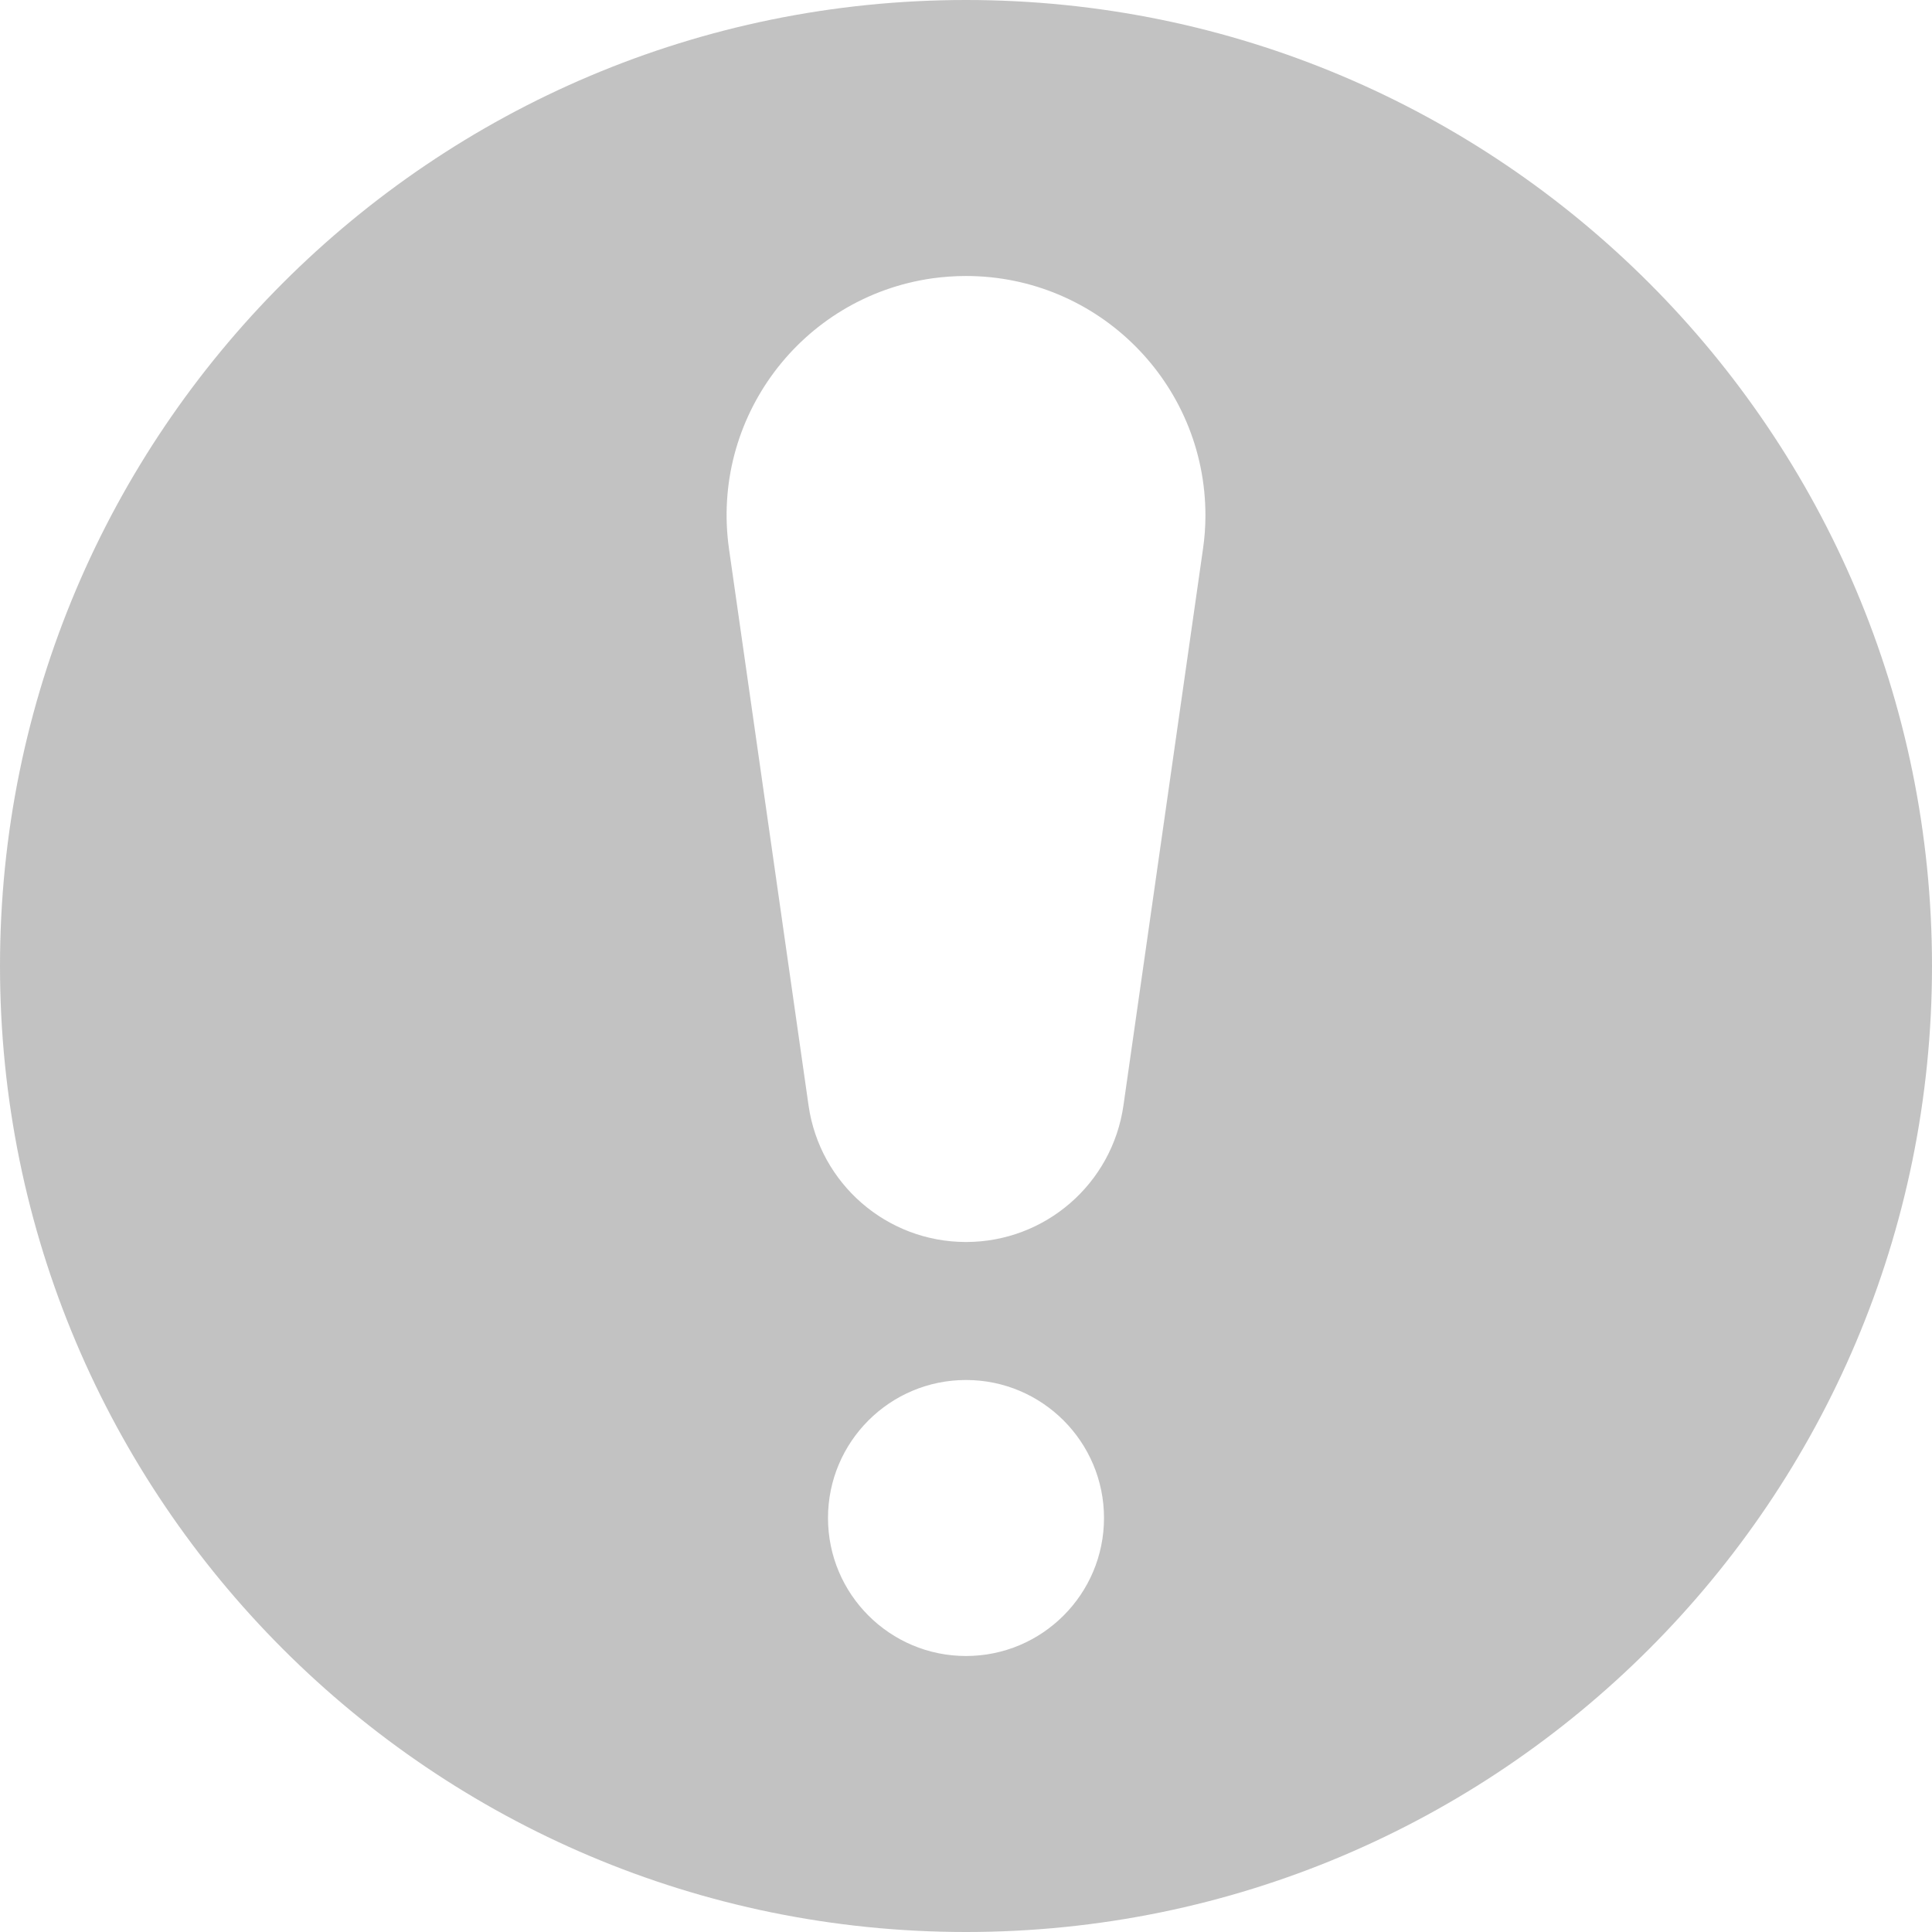 <?xml version="1.0" encoding="UTF-8"?>
<svg width="14px" height="14px" viewBox="0 0 14 14" version="1.1" xmlns="http://www.w3.org/2000/svg" xmlns:xlink="http://www.w3.org/1999/xlink">
    <title>形状结合</title>
    <g id="页面-1" stroke="none" stroke-width="1" fill="none" fill-rule="evenodd" opacity="0.3">
        <g id="浅色-pump投票完成" transform="translate(-360, -541)" fill="#333333">
            <g id="编组-4" transform="translate(360, 538)">
                <path d="M7,3 C10.866,3 14,6.134 14,10 C14,13.866 10.866,17 7,17 C3.134,17 0,13.866 0,10 C0,6.134 3.134,3 7,3 Z M7,13 C6.448,13 6,13.448 6,14 C6,14.552 6.448,15 7,15 C7.552,15 8,14.552 8,14 C8,13.448 7.552,13 7,13 Z M7,5 C6.918,5 6.836,5.006 6.755,5.017 C5.806,5.153 5.147,6.032 5.283,6.98 L5.283,6.98 L5.859,11.01 C5.94,11.578 6.426,12 7,12 C7.574,12 8.06,11.578 8.141,11.01 L8.141,11.01 L8.717,6.98 C8.729,6.899 8.735,6.817 8.735,6.735 C8.735,5.777 7.958,5 7,5 Z" id="形状结合"></path>
            </g>
        </g>
    </g>
</svg>